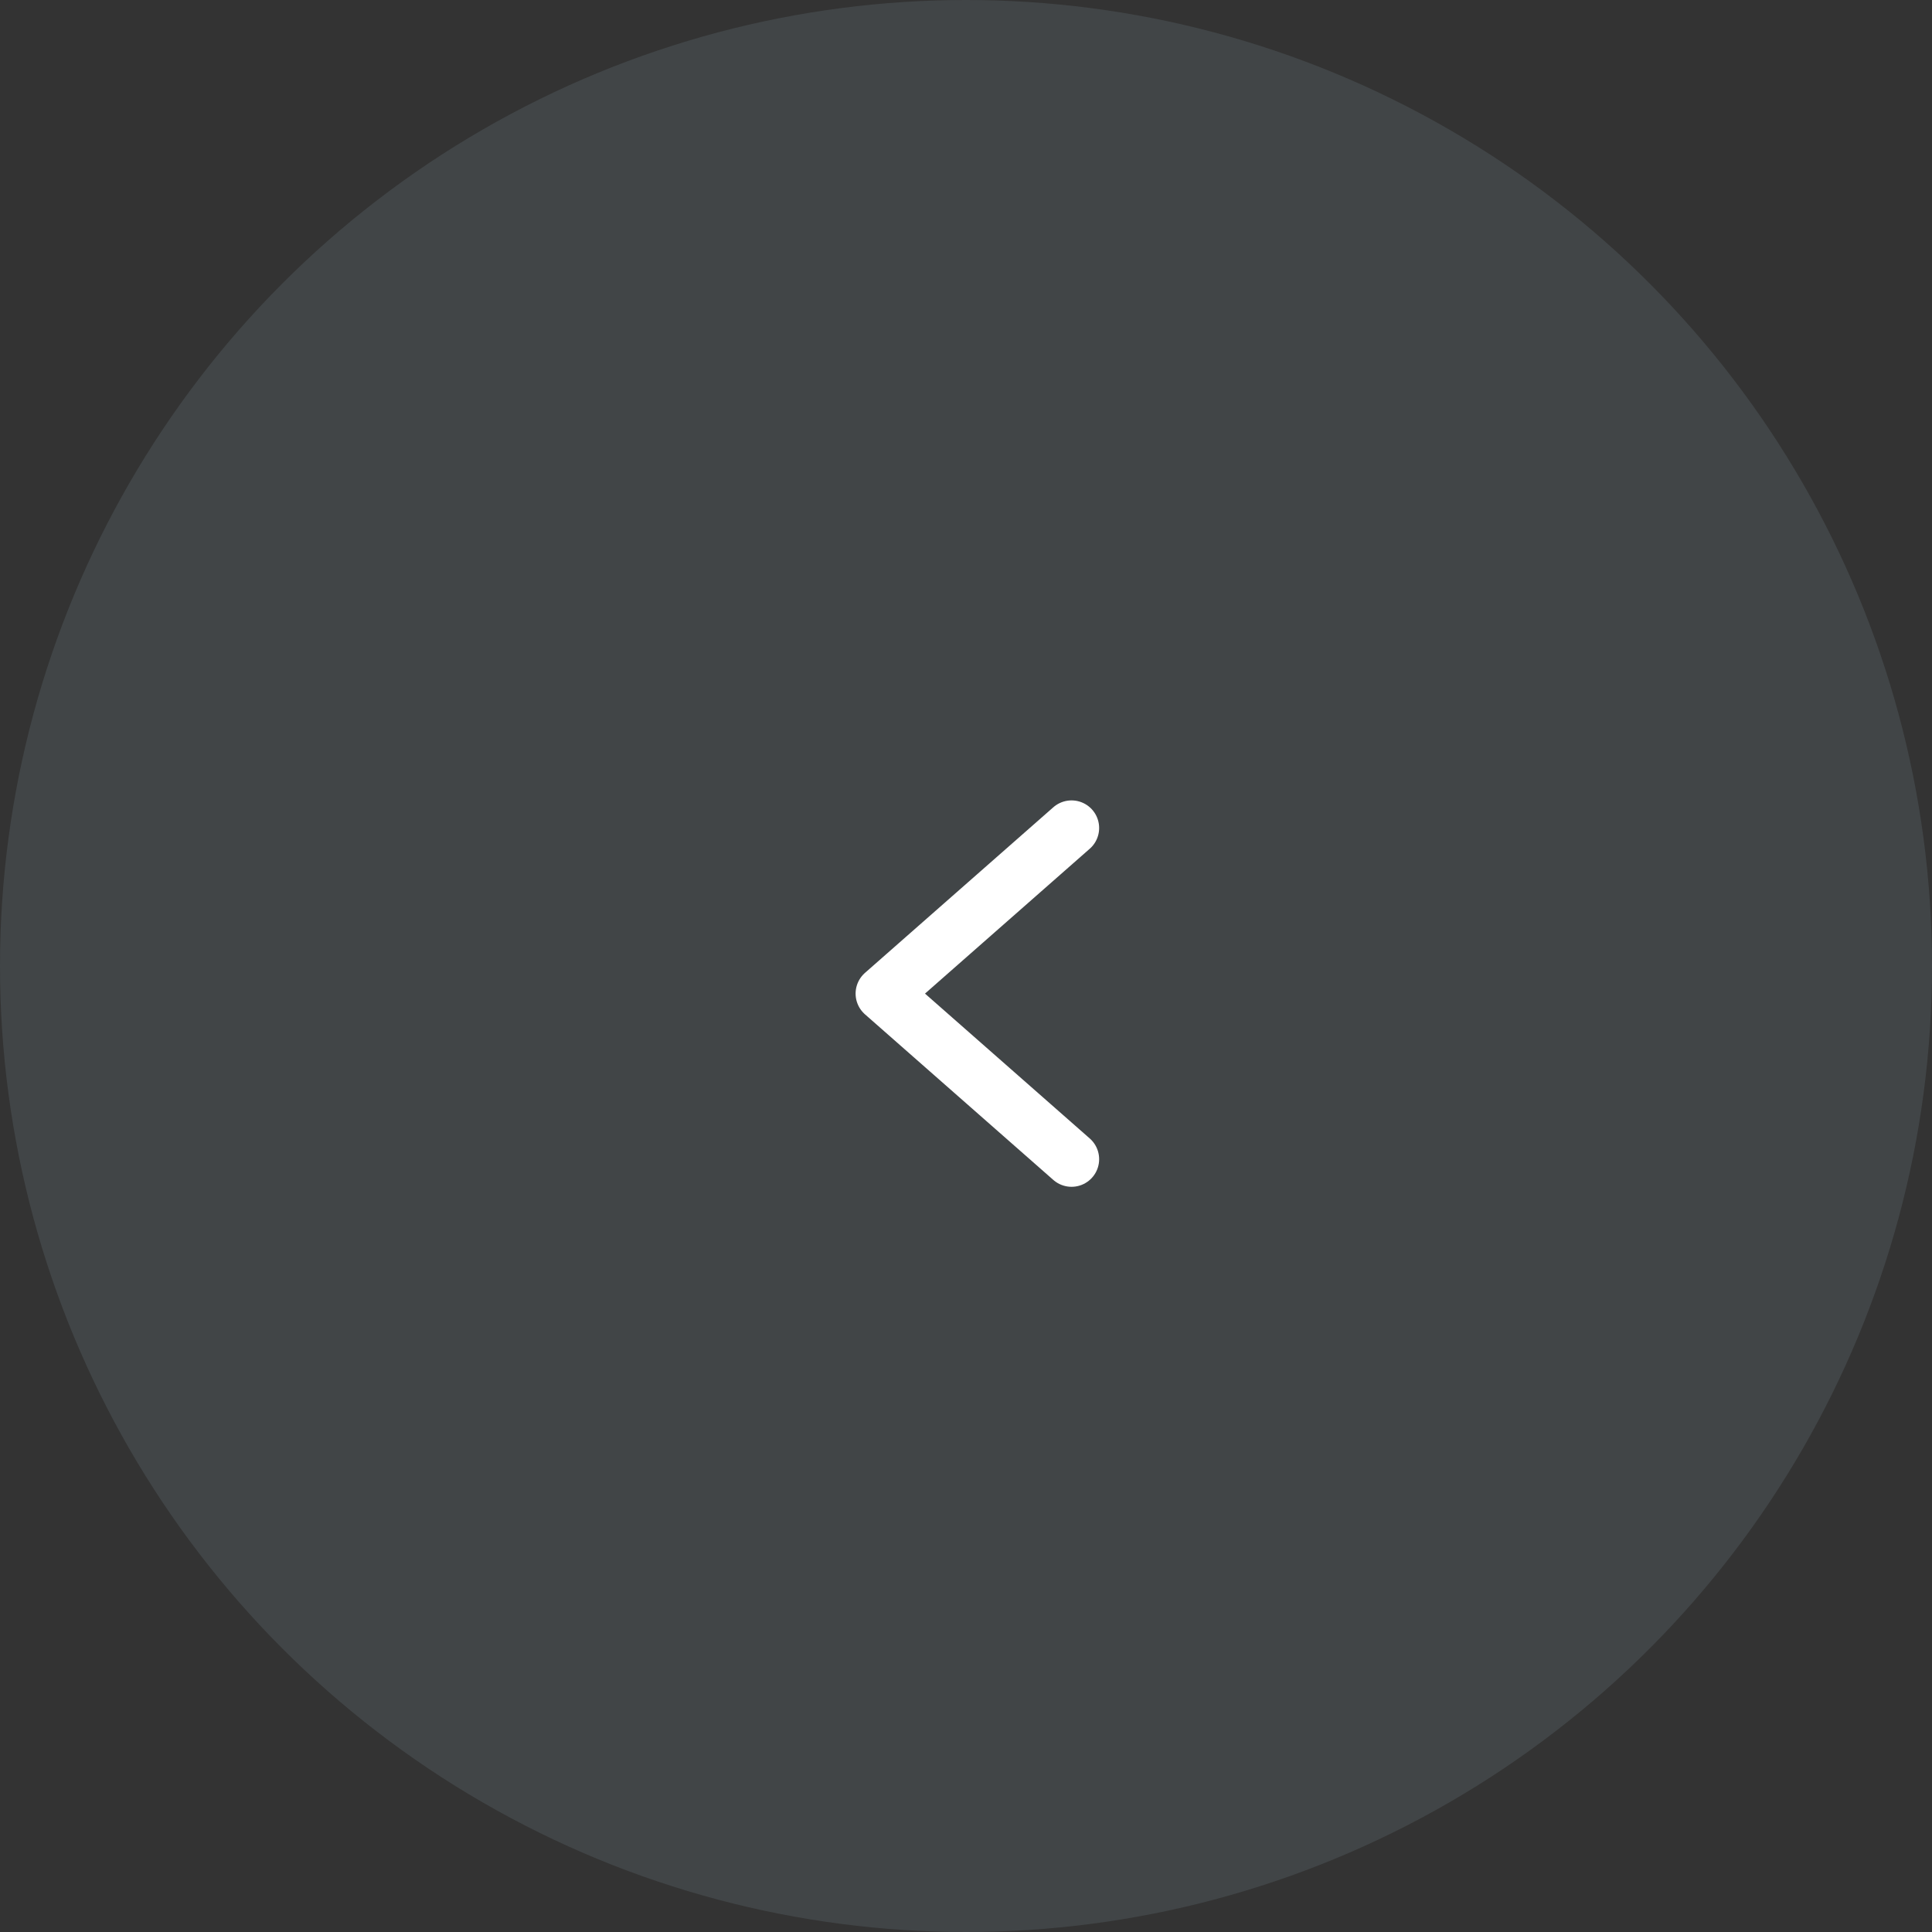 <svg width="35" height="35" viewBox="0 0 35 35" fill="none" xmlns="http://www.w3.org/2000/svg">
<rect x="0" y="0" width="35" height="35" fill="#333333" stroke="none"/>
<circle cx="17.5" cy="17.5" r="17.5" fill="#C7EEFF" fill-opacity="0.1"/>
<path d="M19.412 15L16 18L19.412 21" stroke="white" stroke-linecap="round" stroke-linejoin="round"/>
</svg>

